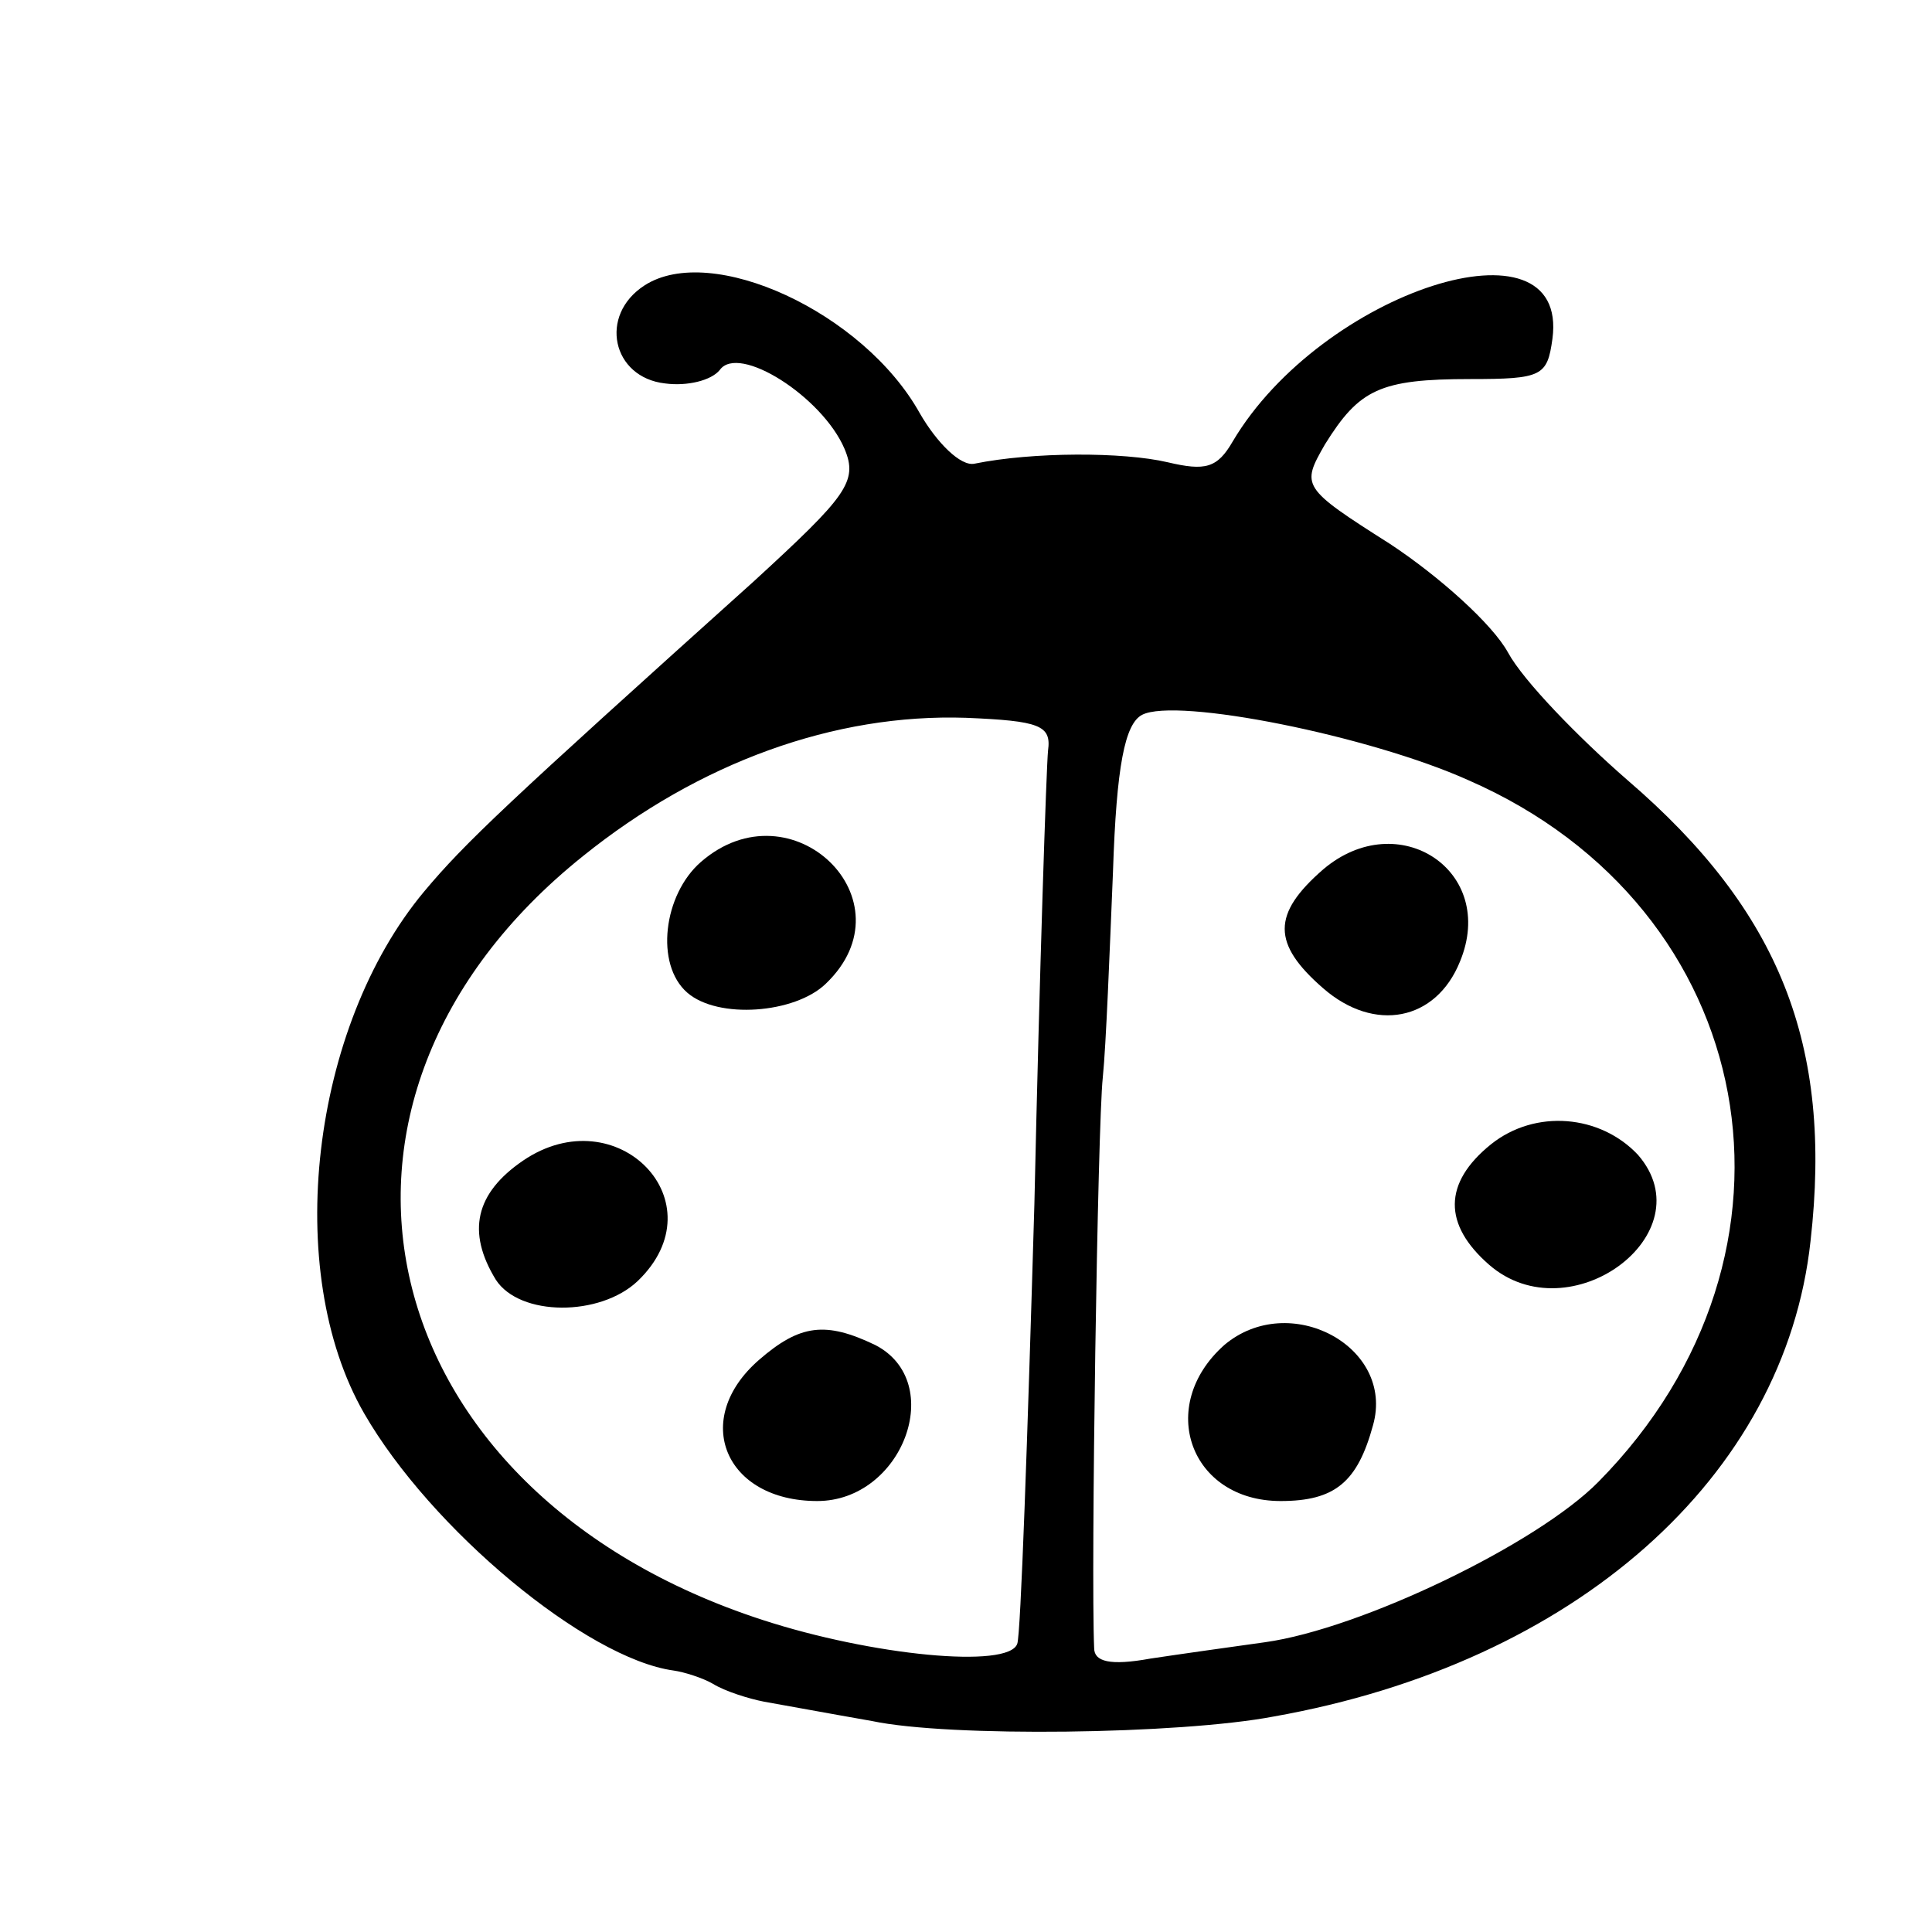 <svg width="15" height="15" viewBox="0 0 15 15" fill="none" xmlns="http://www.w3.org/2000/svg">
<path d="M5.004 2.216C4.646 2.447 4.752 2.931 5.164 2.977C5.336 3 5.522 2.954 5.588 2.873C5.734 2.666 6.385 3.081 6.557 3.485C6.664 3.739 6.571 3.854 5.854 4.512C3.929 6.243 3.61 6.543 3.292 6.923C2.416 7.973 2.19 9.866 2.827 10.973C3.345 11.873 4.553 12.877 5.23 12.97C5.31 12.981 5.456 13.027 5.535 13.073C5.628 13.131 5.814 13.189 5.933 13.212C6.066 13.235 6.438 13.304 6.77 13.362C7.367 13.489 9.159 13.466 9.889 13.327C12.226 12.912 13.858 11.47 14.057 9.635C14.23 8.112 13.818 7.073 12.637 6.058C12.252 5.723 11.827 5.285 11.708 5.066C11.588 4.847 11.177 4.477 10.792 4.223C10.102 3.785 10.102 3.773 10.287 3.45C10.553 3.023 10.712 2.943 11.416 2.943C11.973 2.943 12.013 2.92 12.053 2.631C12.186 1.639 10.261 2.262 9.571 3.427C9.451 3.635 9.358 3.658 9.066 3.589C8.721 3.508 8.018 3.508 7.566 3.6C7.46 3.623 7.274 3.439 7.141 3.208C6.703 2.423 5.522 1.881 5.004 2.216ZM11.402 6.058C13.672 7.05 14.164 9.727 12.411 11.504C11.934 11.989 10.566 12.646 9.823 12.75C9.571 12.785 9.159 12.843 8.933 12.877C8.615 12.935 8.495 12.9 8.495 12.796C8.469 12.197 8.522 8.735 8.562 8.366C8.588 8.112 8.615 7.397 8.641 6.773C8.668 5.943 8.734 5.62 8.867 5.55C9.133 5.412 10.633 5.712 11.402 6.058ZM8.137 5.827C8.124 5.954 8.071 7.535 8.031 9.347C7.978 11.158 7.925 12.693 7.898 12.762C7.832 12.958 6.77 12.854 5.92 12.577C2.867 11.585 2.15 8.55 4.526 6.647C5.429 5.92 6.478 5.539 7.5 5.573C8.071 5.597 8.164 5.631 8.137 5.827Z" fill="currentColor"/>
<path d="M10.273 6.75C9.875 7.096 9.875 7.327 10.273 7.673C10.671 8.02 11.149 7.927 11.335 7.466C11.627 6.762 10.857 6.254 10.273 6.75Z" fill="currentColor"/>
<path d="M11.575 8.885C11.204 9.185 11.204 9.508 11.562 9.82C12.186 10.362 13.248 9.578 12.717 8.966C12.425 8.655 11.921 8.608 11.575 8.885Z" fill="currentColor"/>
<path d="M9.505 10.443C8.974 10.916 9.24 11.654 9.943 11.654C10.368 11.654 10.54 11.504 10.66 11.066C10.833 10.454 10.01 10.016 9.505 10.443Z" fill="currentColor"/>
<path d="M5.442 6.692C5.15 6.946 5.084 7.488 5.336 7.707C5.575 7.915 6.172 7.869 6.411 7.638C7.088 6.992 6.146 6.08 5.442 6.692Z" fill="currentColor"/>
<path d="M4.061 9.011C3.689 9.265 3.623 9.565 3.849 9.935C4.035 10.223 4.659 10.223 4.951 9.946C5.588 9.335 4.791 8.515 4.061 9.011Z" fill="currentColor"/>
<path d="M5.893 10.558C5.362 11.02 5.628 11.654 6.345 11.654C7.008 11.654 7.353 10.731 6.796 10.443C6.411 10.258 6.212 10.281 5.893 10.558Z" fill="currentColor"/>
</svg>
